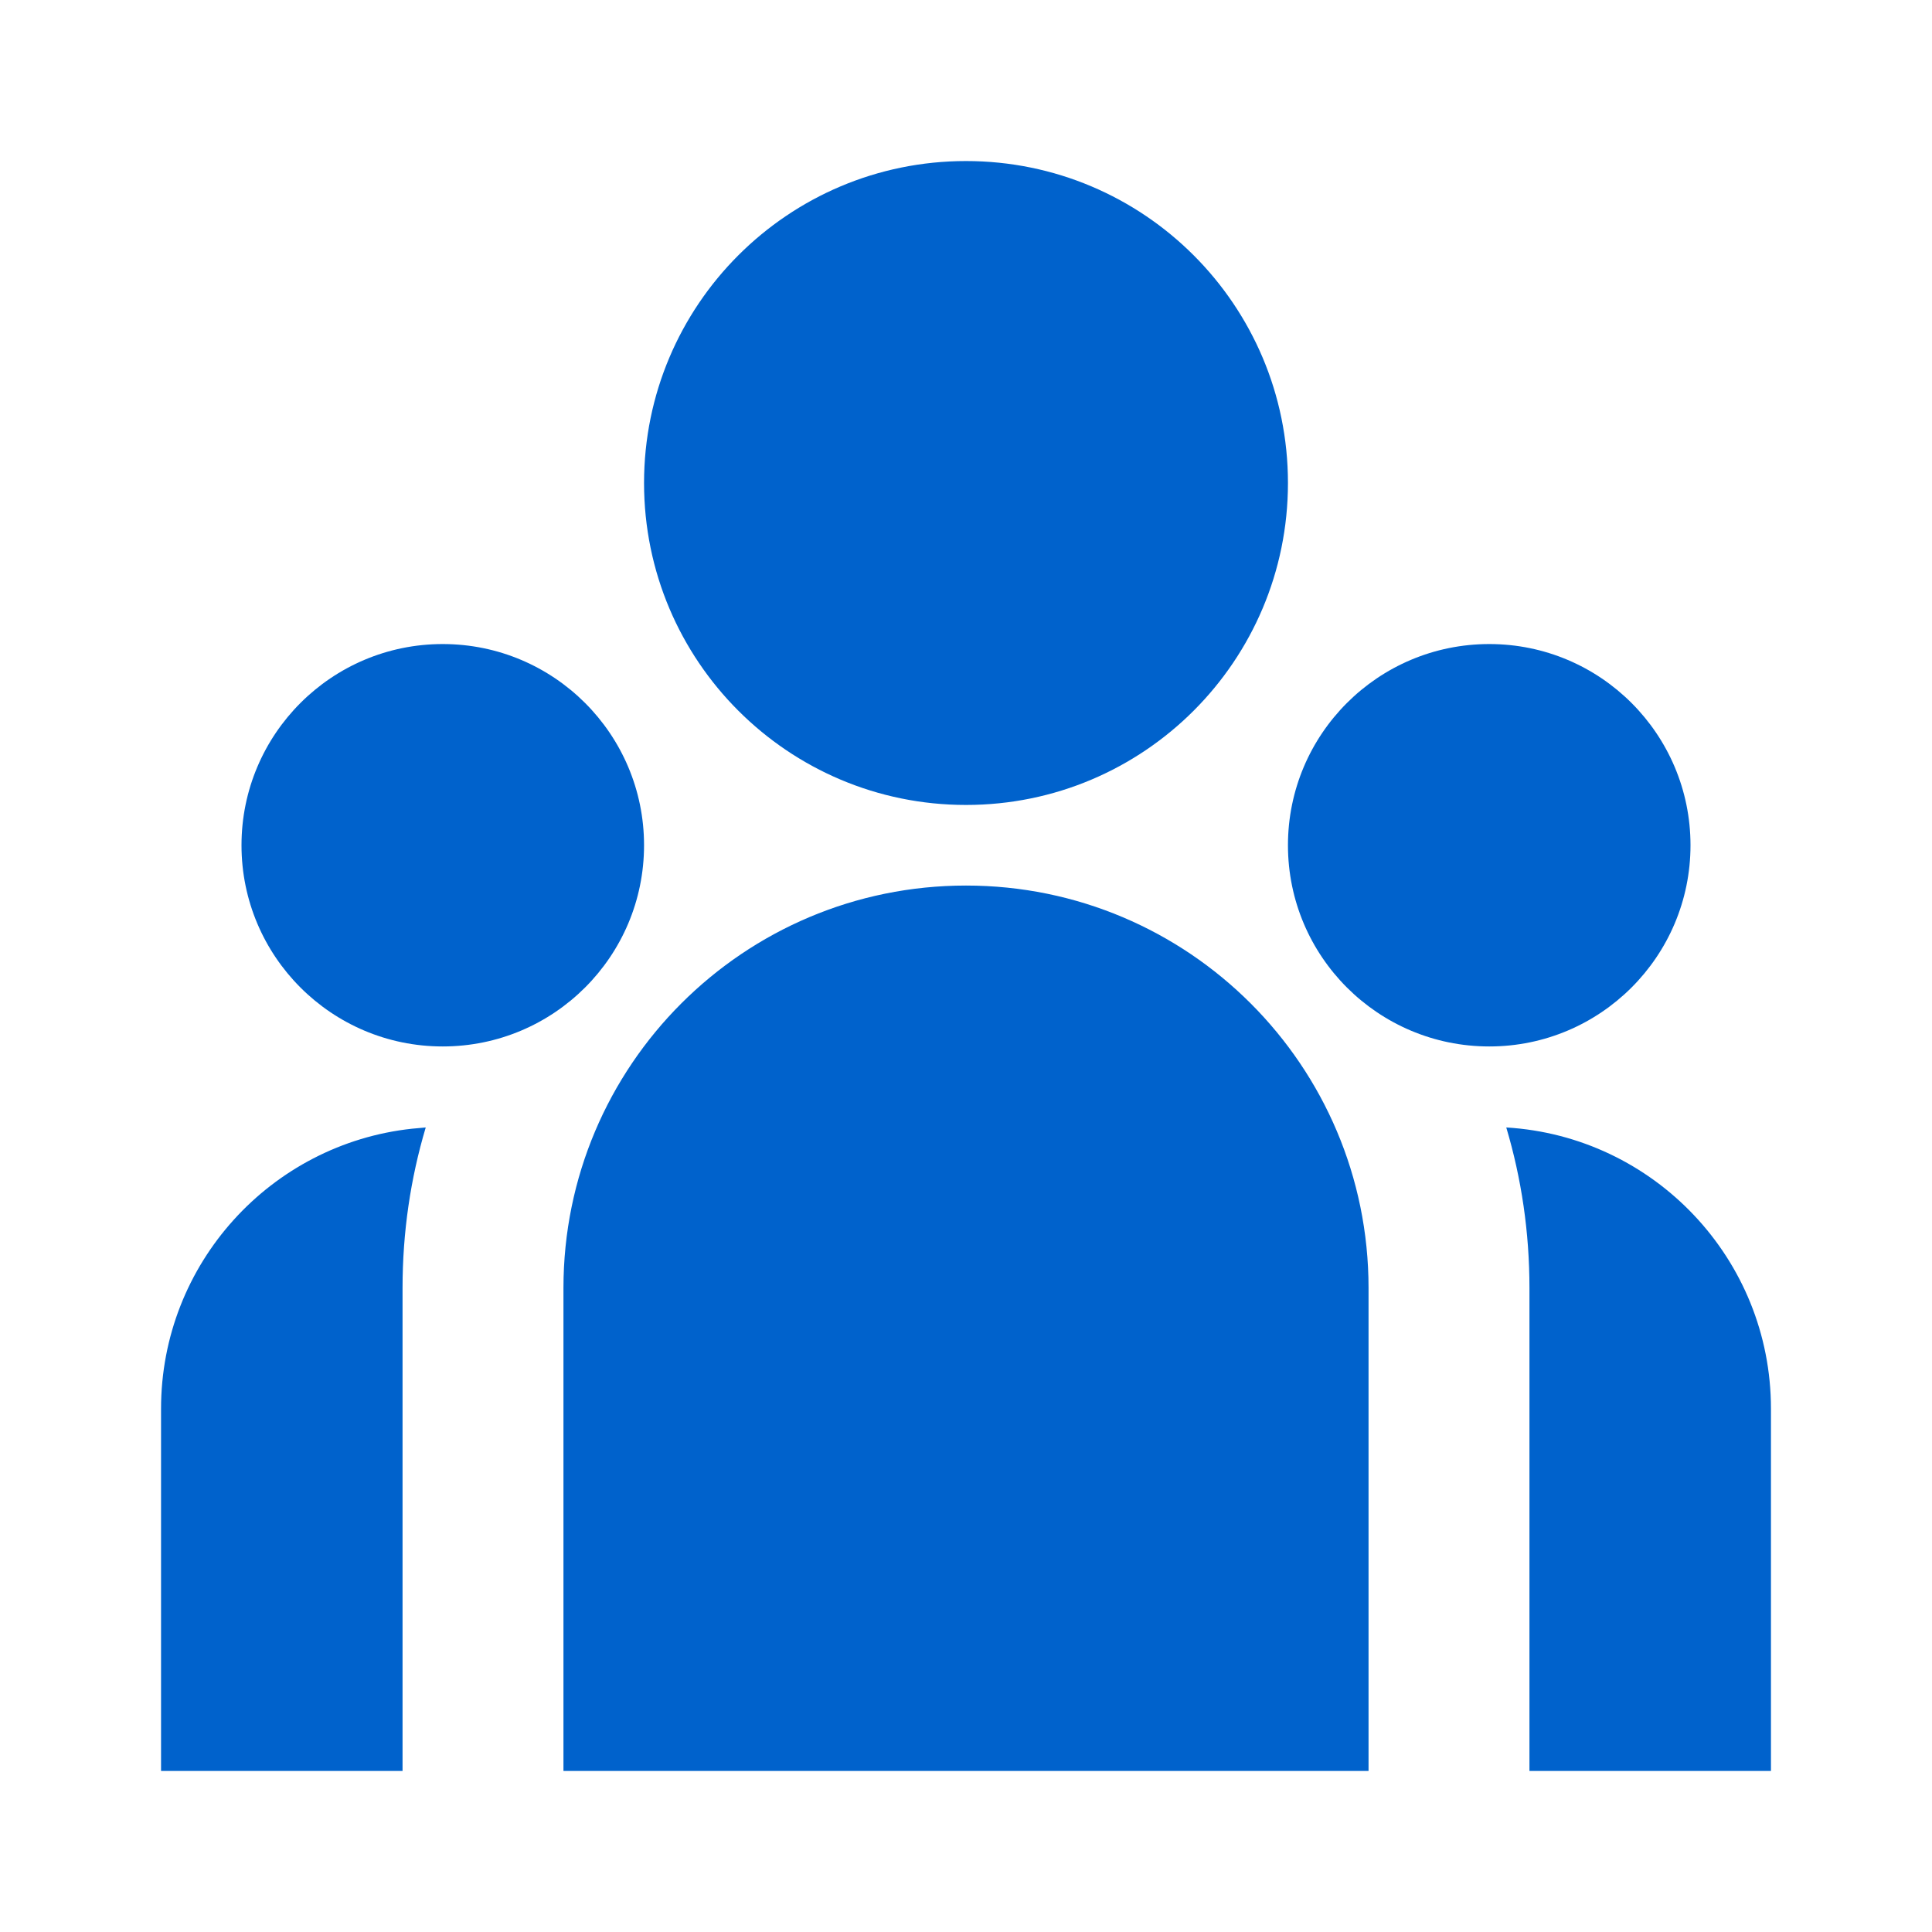 <svg width="14" height="14" viewBox="0 0 14 14" fill="none" xmlns="http://www.w3.org/2000/svg">
<path d="M7 5.833C8.289 5.833 9.333 4.789 9.333 3.5C9.333 2.211 8.289 1.167 7 1.167C5.711 1.167 4.667 2.211 4.667 3.5C4.667 4.789 5.711 5.833 7 5.833ZM3.208 7.583C4.014 7.583 4.667 6.93 4.667 6.125C4.667 5.32 4.014 4.667 3.208 4.667C2.403 4.667 1.75 5.32 1.75 6.125C1.75 6.93 2.403 7.583 3.208 7.583ZM12.25 6.125C12.25 6.93 11.597 7.583 10.792 7.583C9.986 7.583 9.333 6.93 9.333 6.125C9.333 5.32 9.986 4.667 10.792 4.667C11.597 4.667 12.25 5.32 12.25 6.125ZM7 6.417C8.611 6.417 9.917 7.722 9.917 9.333V12.833H4.083V9.333C4.083 7.722 5.389 6.417 7 6.417ZM2.917 9.333C2.917 8.929 2.975 8.539 3.085 8.17L2.986 8.179C1.963 8.289 1.167 9.156 1.167 10.208V12.833H2.917V9.333ZM12.833 12.833V10.208C12.833 9.122 11.985 8.234 10.915 8.17C11.025 8.539 11.083 8.929 11.083 9.333V12.833H12.833Z" fill="#0062CC"/>
</svg>
